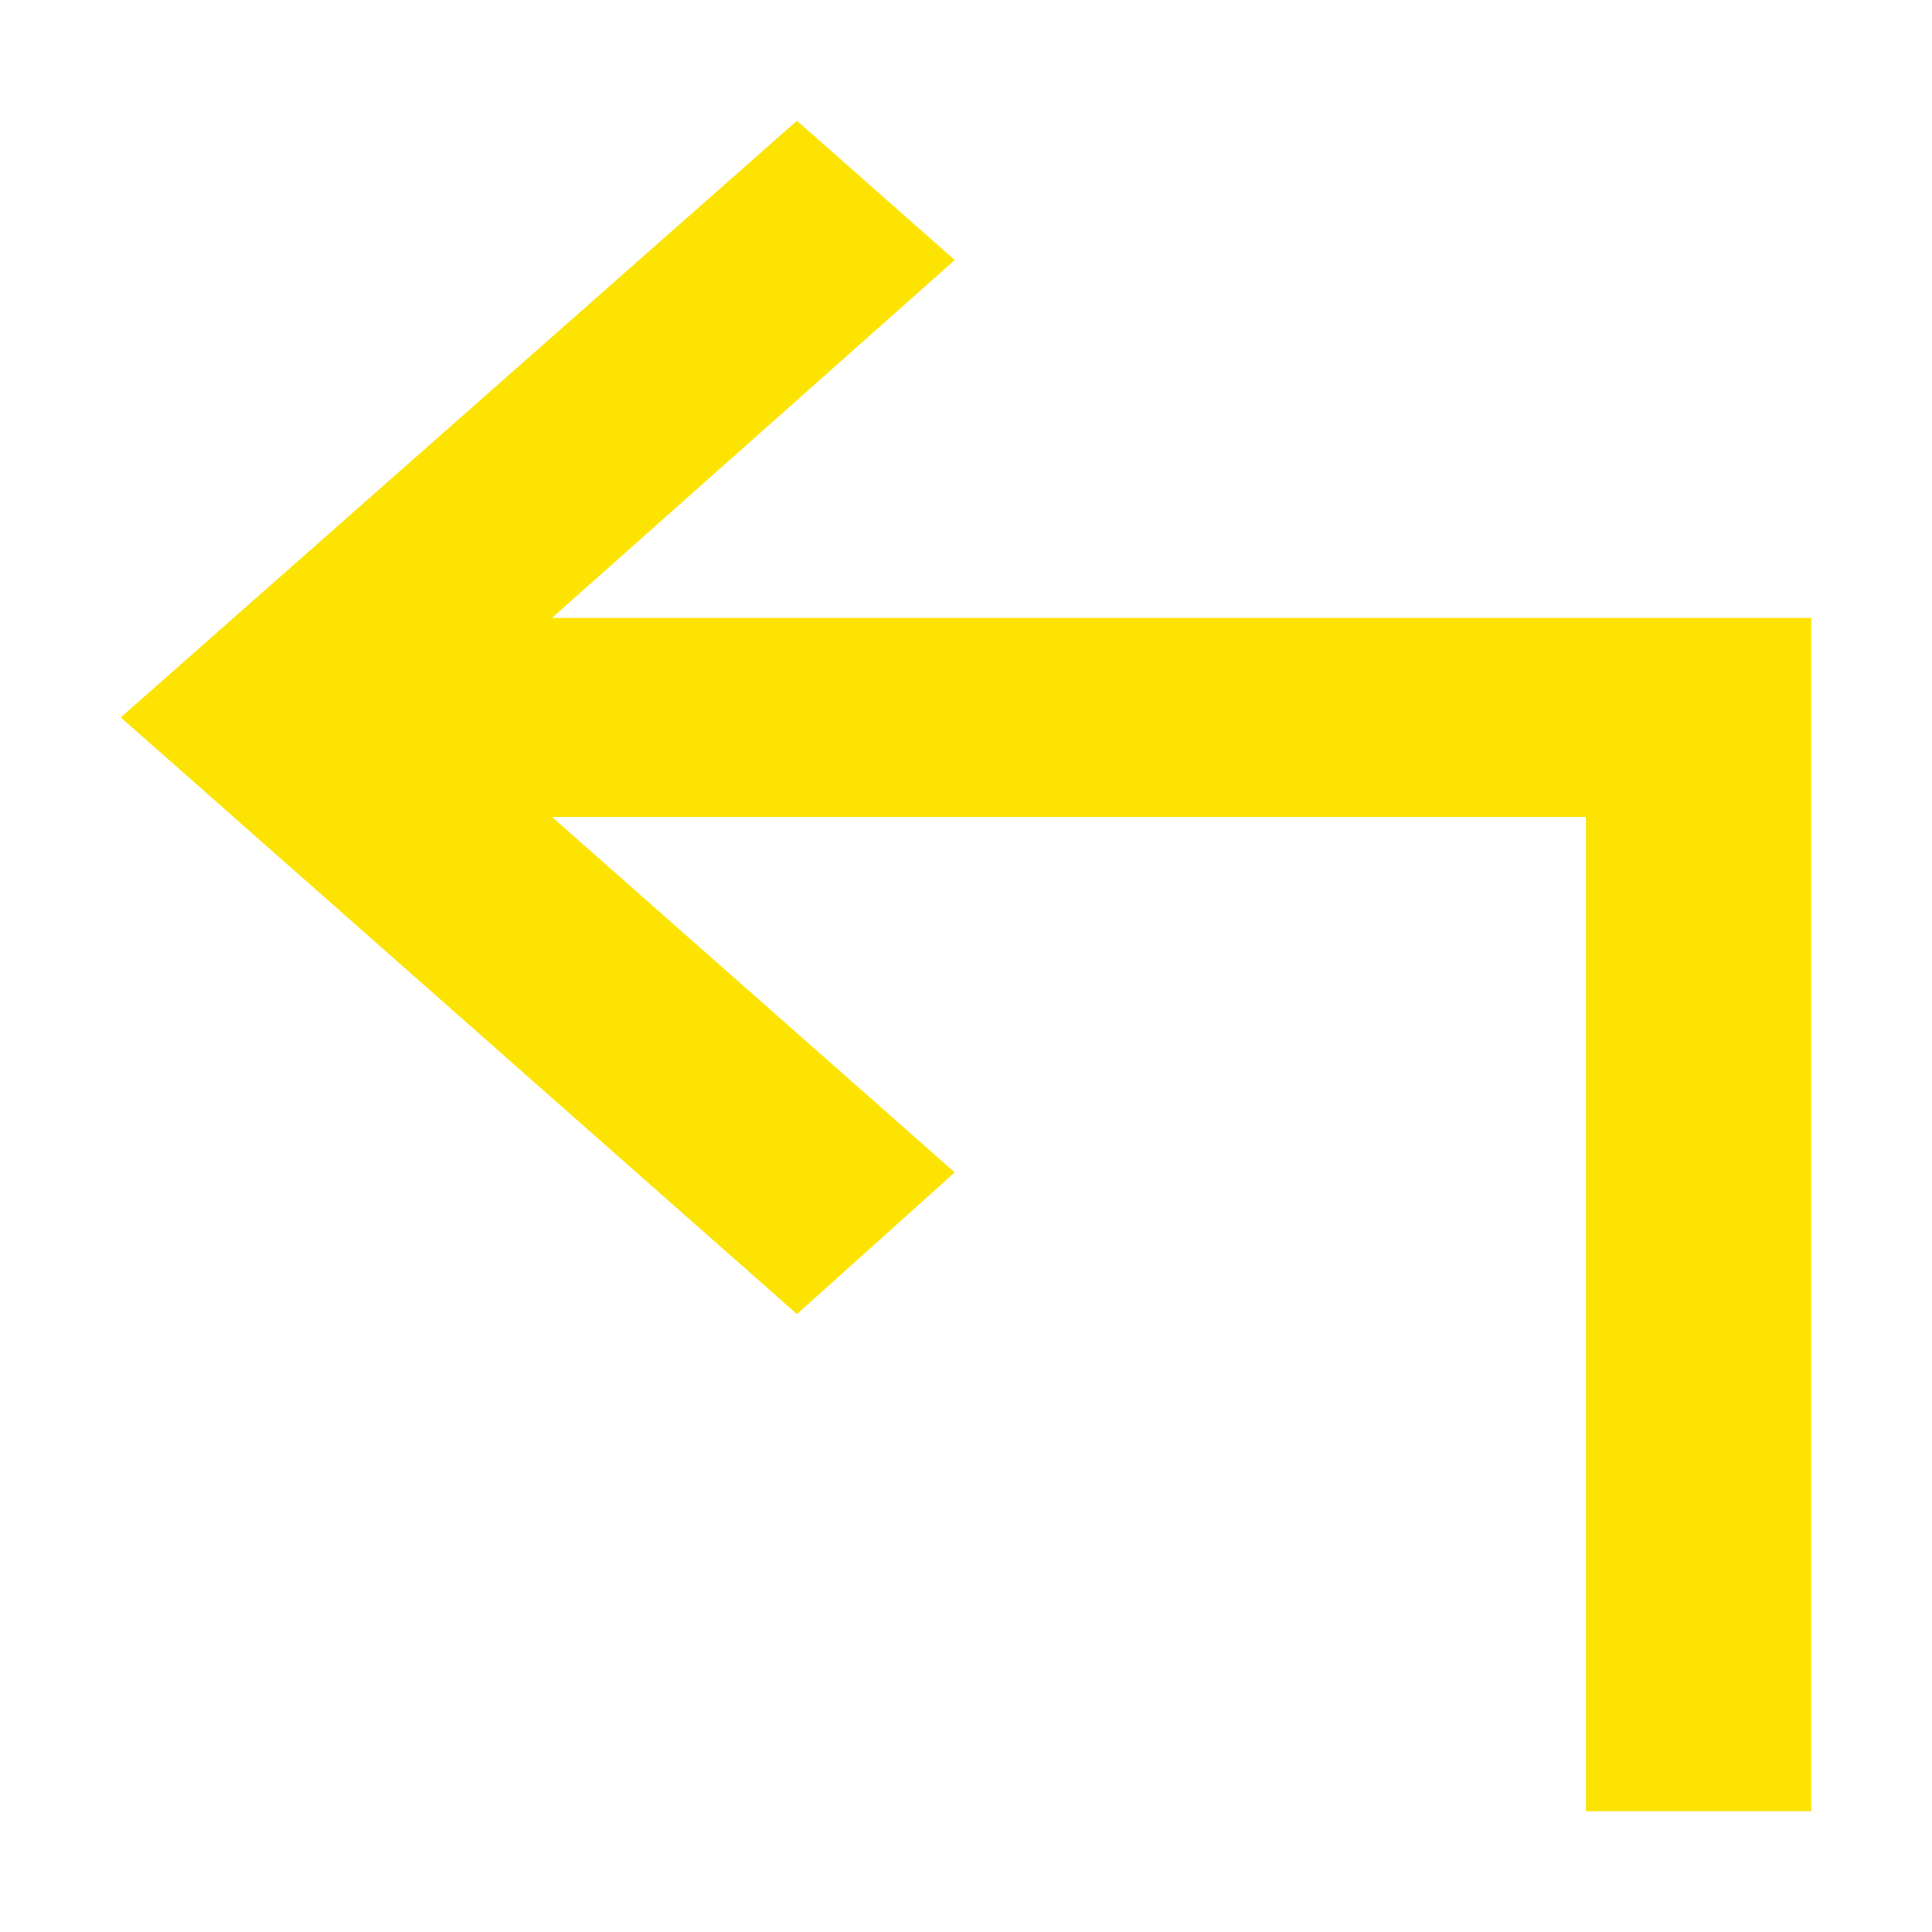 <svg width="12" height="12" viewBox="0 0 12 12" fill="none" xmlns="http://www.w3.org/2000/svg">
<path d="M9.85 11.25V5.074H3.428L5.93 7.282L4.95 8.162L0.75 4.456L4.95 0.75L5.93 1.615L3.428 3.838H11.25V11.25H9.85Z" fill="#FCE301"/>
</svg>
